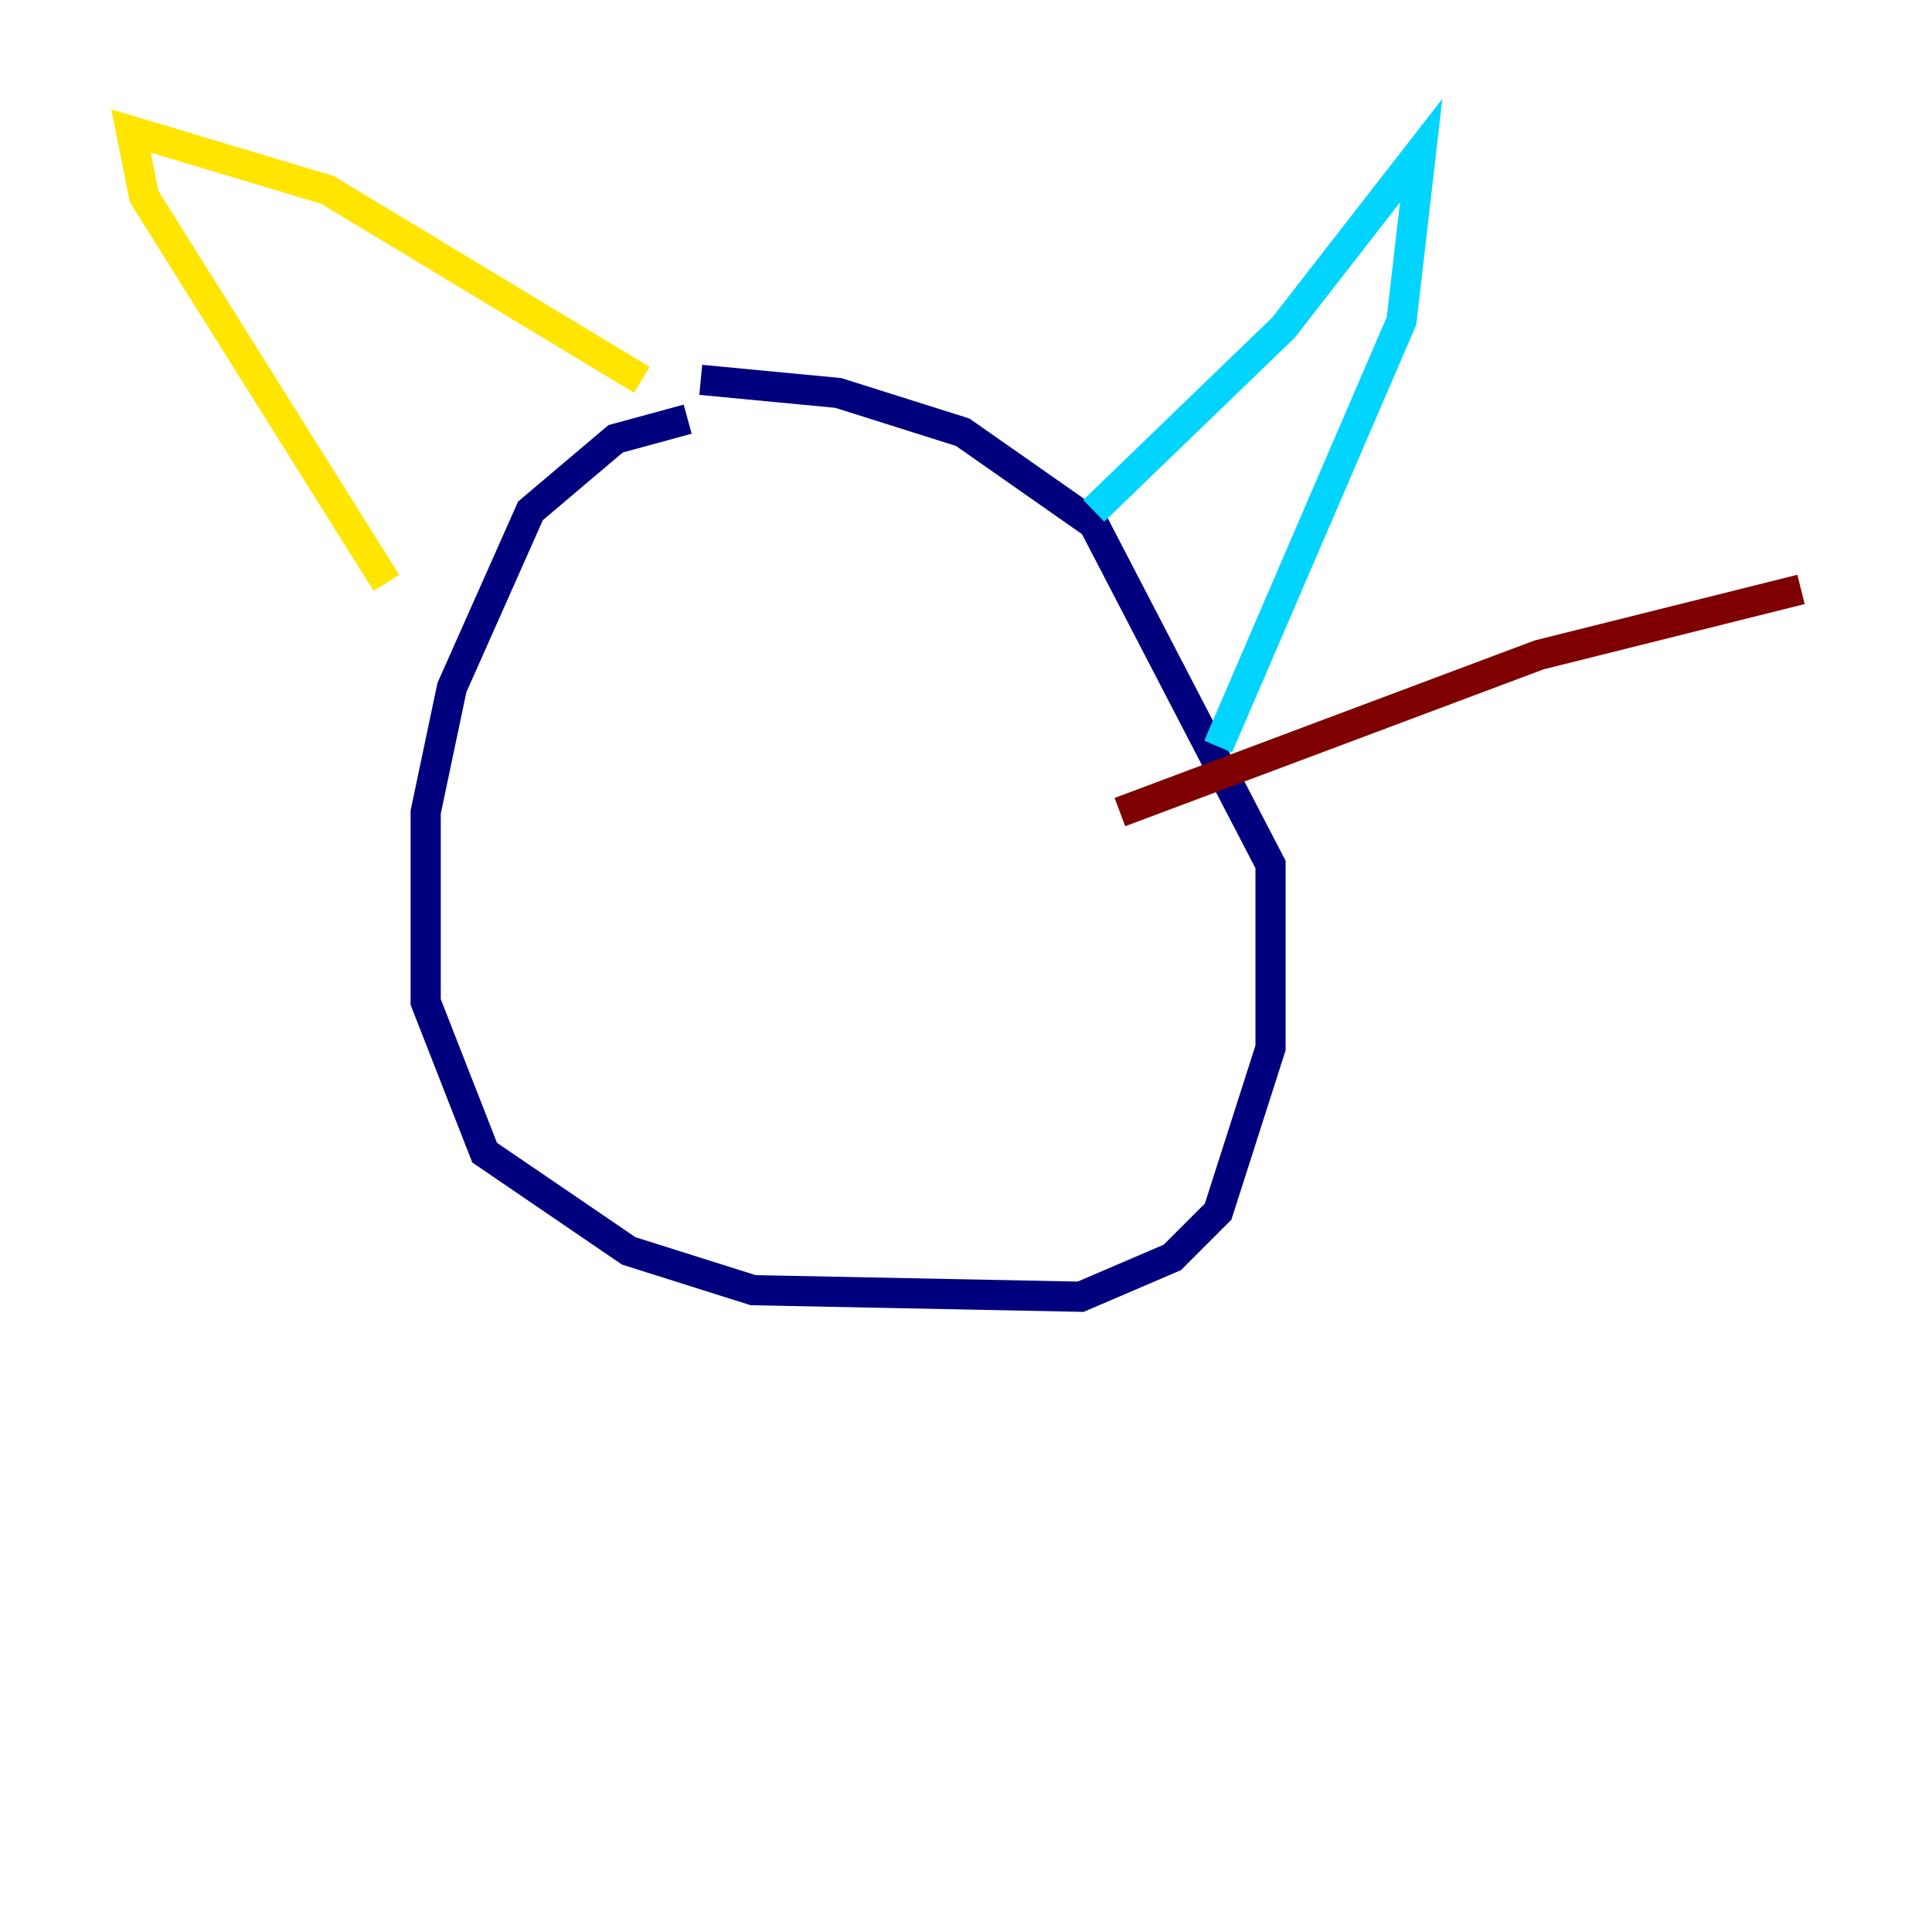 <?xml version="1.0" encoding="utf-8" ?>
<svg baseProfile="tiny" height="128" version="1.2" viewBox="0,0,128,128" width="128" xmlns="http://www.w3.org/2000/svg" xmlns:ev="http://www.w3.org/2001/xml-events" xmlns:xlink="http://www.w3.org/1999/xlink"><defs /><polyline fill="none" points="45.559,27.77 40.786,29.071 35.146,33.844 29.939,45.559 28.203,53.803 28.203,66.386 32.108,76.366 41.654,82.875 49.898,85.478 71.593,85.912 77.668,83.308 80.705,80.271 84.176,69.424 84.176,57.275 72.461,34.712 63.783,28.637 55.539,26.034 46.427,25.166" stroke="#00007f" stroke-width="2" /><polyline fill="none" points="72.461,33.844 85.044,21.695 94.156,9.98 92.854,21.261 80.705,49.464" stroke="#00d4ff" stroke-width="2" /><polyline fill="none" points="42.522,25.166 21.695,12.583 8.678,8.678 9.546,13.017 25.6,38.617" stroke="#ffe500" stroke-width="2" /><polyline fill="none" points="74.197,53.803 101.966,43.39 119.322,39.051" stroke="#7f0000" stroke-width="2" /></svg>